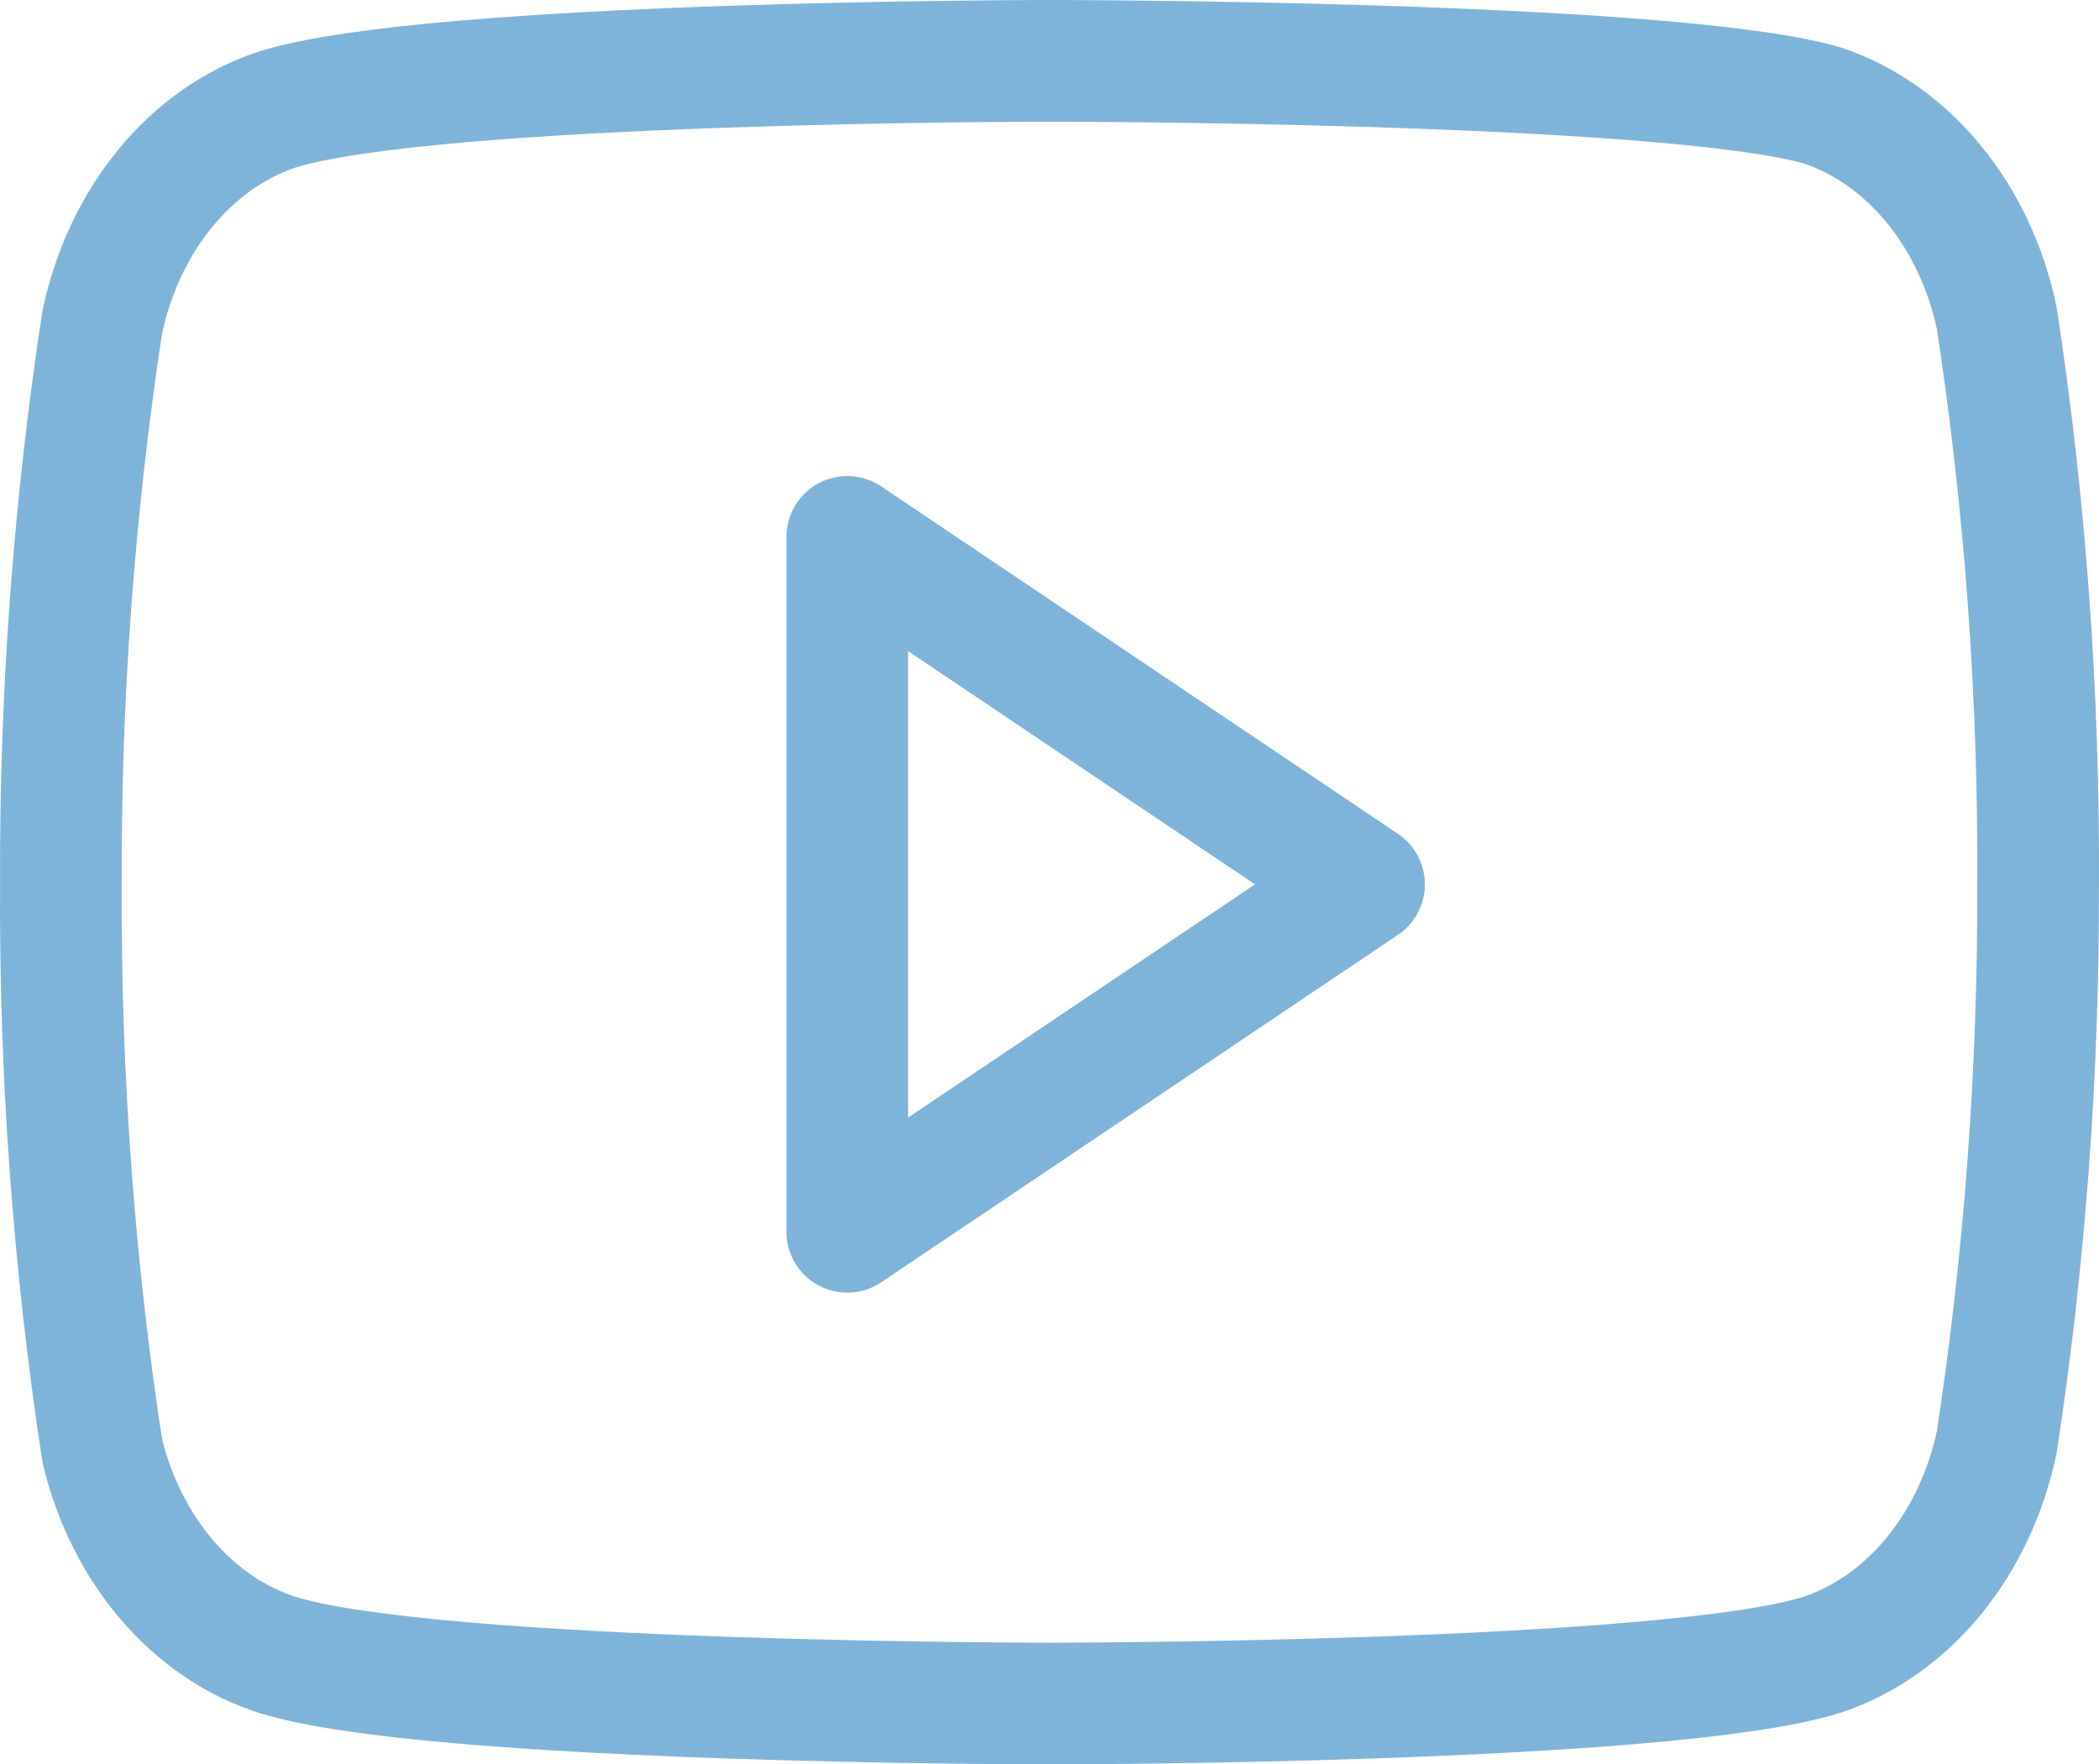 <svg width="69" height="58" viewBox="0 0 69 58" fill="none" xmlns="http://www.w3.org/2000/svg">
<path d="M65.639 10.453C65.288 8.795 64.574 7.276 63.567 6.05C62.561 4.823 61.298 3.932 59.908 3.467C54.826 2 34.5 2 34.5 2C34.5 2 14.174 2 9.092 3.607C7.702 4.072 6.439 4.963 5.433 6.189C4.426 7.416 3.712 8.935 3.361 10.593C2.431 16.689 1.976 22.875 2.002 29.07C1.969 35.312 2.423 41.544 3.361 47.687C3.748 49.293 4.478 50.754 5.482 51.929C6.486 53.104 7.73 53.953 9.092 54.393C14.174 56 34.5 56 34.5 56C34.5 56 54.826 56 59.908 54.393C61.298 53.928 62.561 53.037 63.567 51.811C64.574 50.584 65.288 49.065 65.639 47.408C66.562 41.356 67.017 35.218 66.998 29.07C67.031 22.828 66.576 16.596 65.639 10.453Z" stroke="#7FB4DA" stroke-width="4" stroke-linecap="round" stroke-linejoin="round"/>
<path d="M27.852 40.493L44.84 29.071L27.852 17.649V40.493Z" stroke="#7FB4DA" stroke-width="4" stroke-linecap="round" stroke-linejoin="round"/>
</svg>
